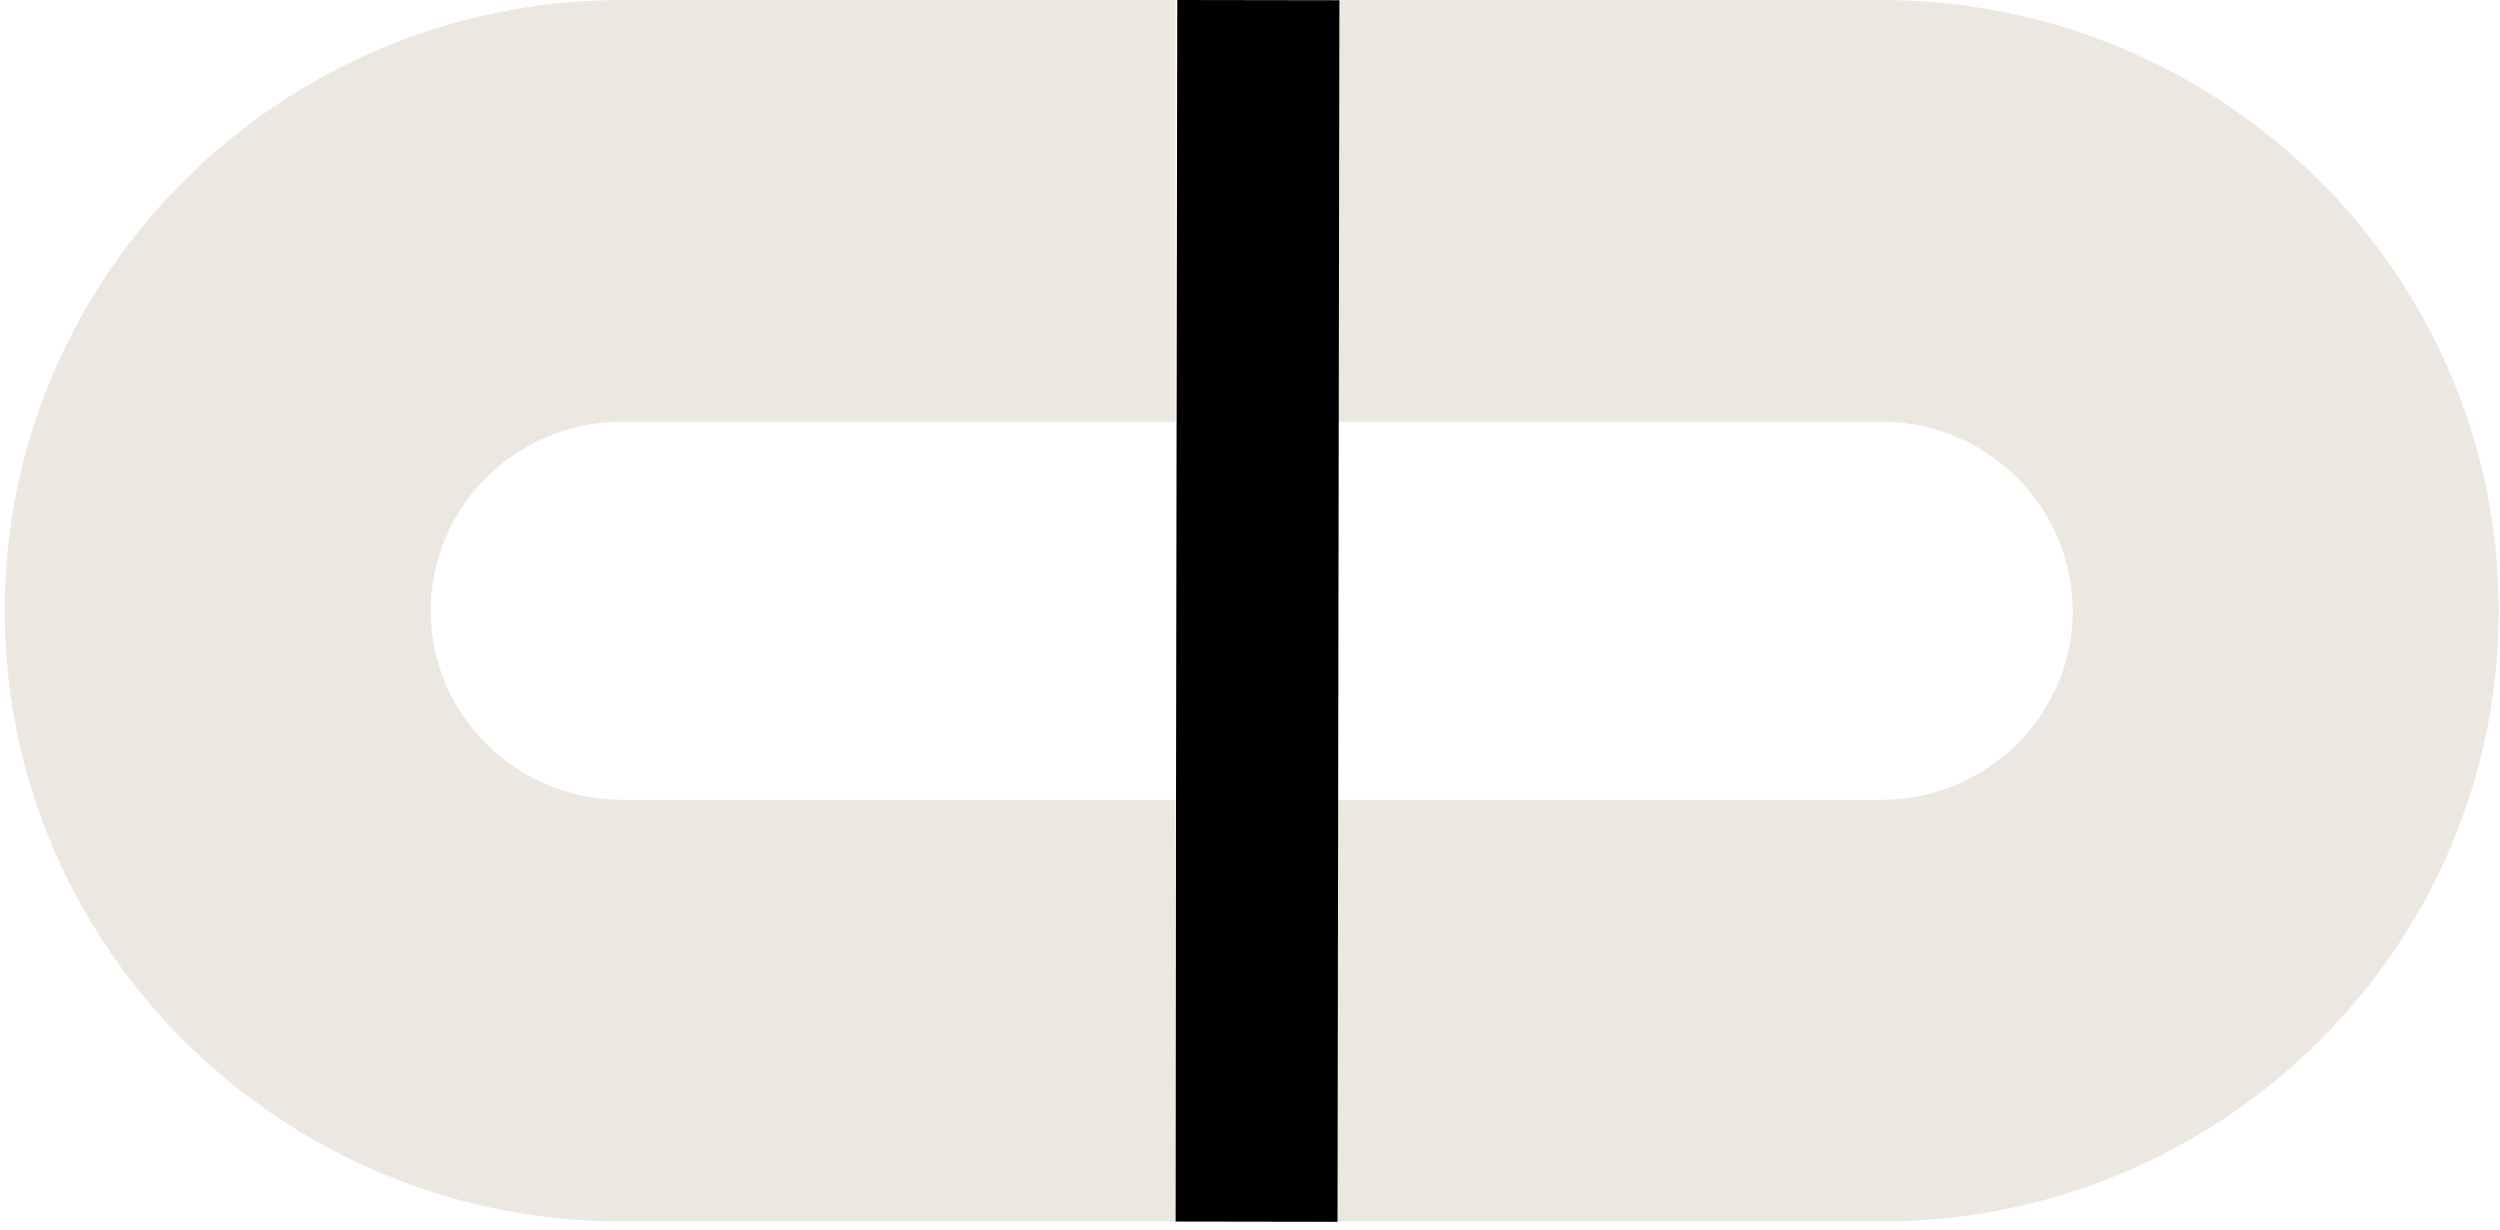 <svg width="61" height="30" viewBox="0 0 61 30" fill="none" xmlns="http://www.w3.org/2000/svg">
<g id="Frame 37">
<path id="Magnet" d="M45.908 0H32.405V10.29H45.908C48.485 10.29 50.575 12.365 50.575 14.903C50.575 17.441 48.485 19.515 45.908 19.515H32.405V29.806H45.908C54.209 29.806 60.969 23.126 60.969 14.903C60.969 6.68 54.209 0 45.908 0Z" fill="#ECE7E1"/>
<line id="Line 1" x1="30.703" y1="0.003" x2="30.657" y2="29.809" stroke="black" stroke-width="3.956"/>
<path id="Magnet_2" d="M15.177 0H28.68V10.29H15.177C12.6 10.29 10.509 12.365 10.509 14.903C10.509 17.441 12.6 19.515 15.177 19.515H28.68V29.806H15.177C6.876 29.806 0.116 23.126 0.116 14.903C0.116 6.68 6.876 0 15.177 0Z" fill="#ECE7E1"/>
</g>
</svg>
